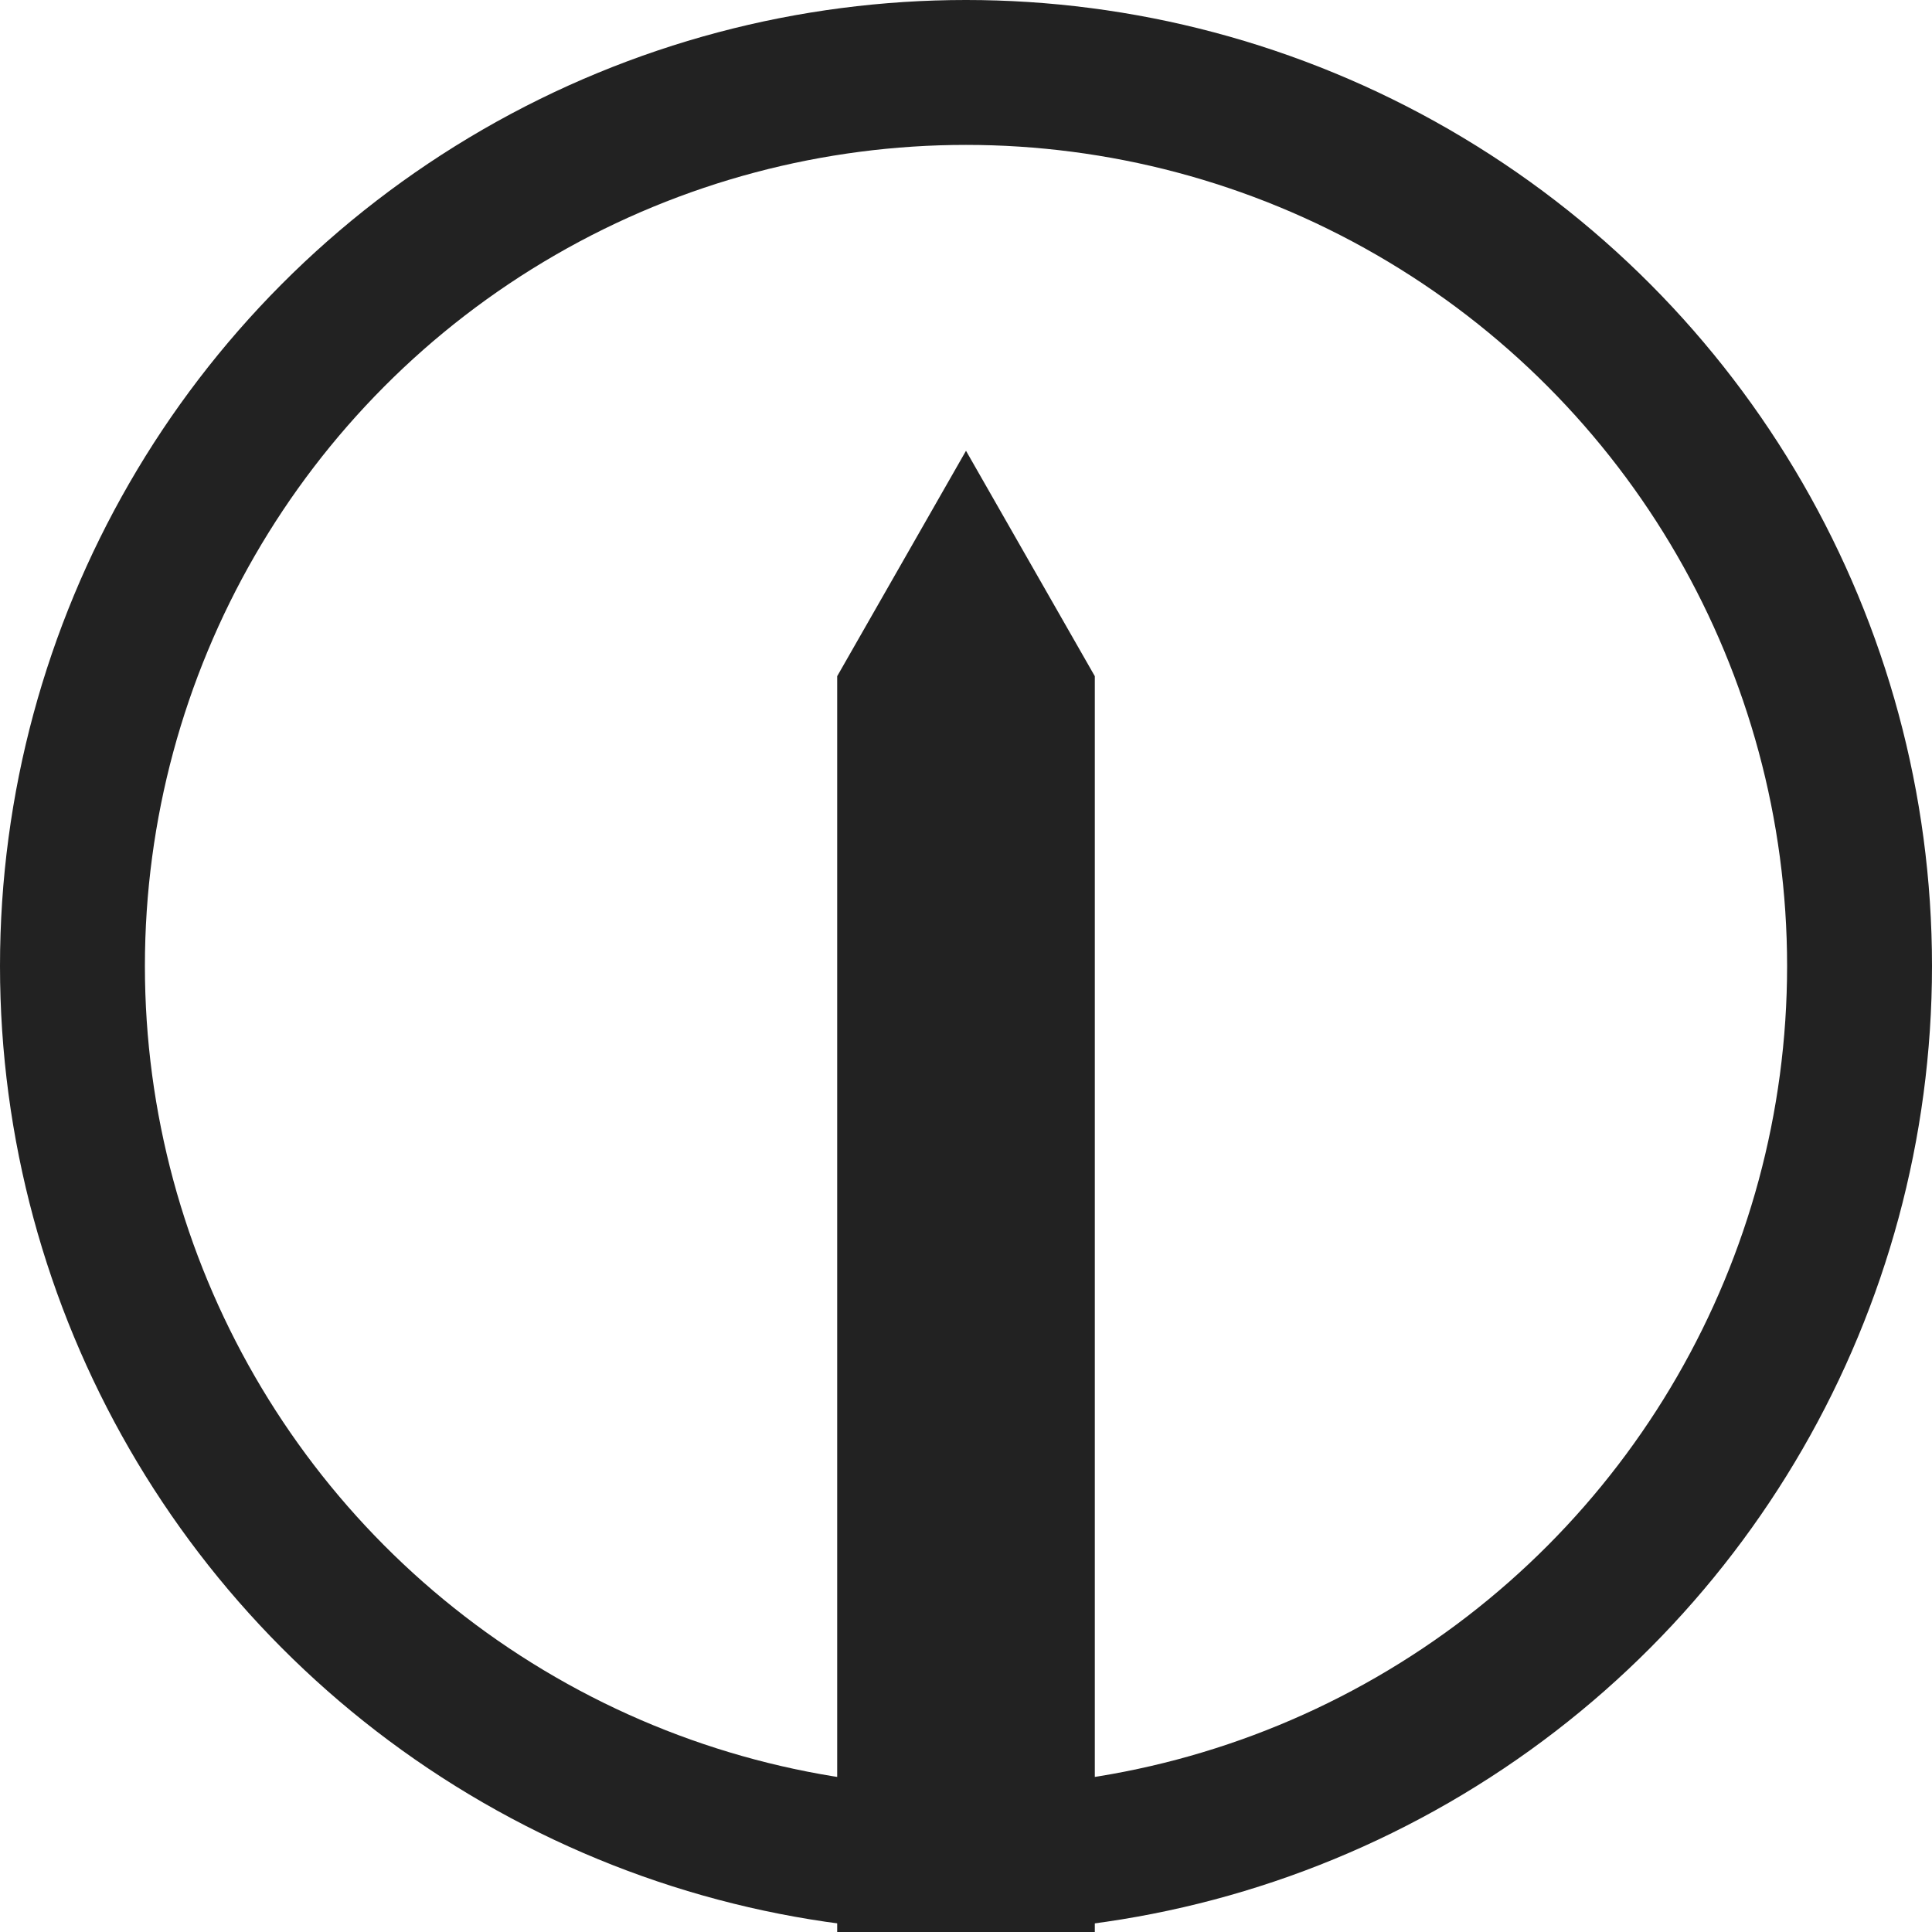 <svg width="40" height="40" viewBox="0 0 40 40" fill="none" xmlns="http://www.w3.org/2000/svg">
<circle cx="20" cy="20" r="18.5" stroke="#222222" stroke-width="3"/>
<path d="M20 9.333L22.667 14V40H20V9.333Z" fill="#222222"/>
<path d="M20 9.333L17.333 14V40H20V9.333Z" fill="#222222"/>
</svg>
